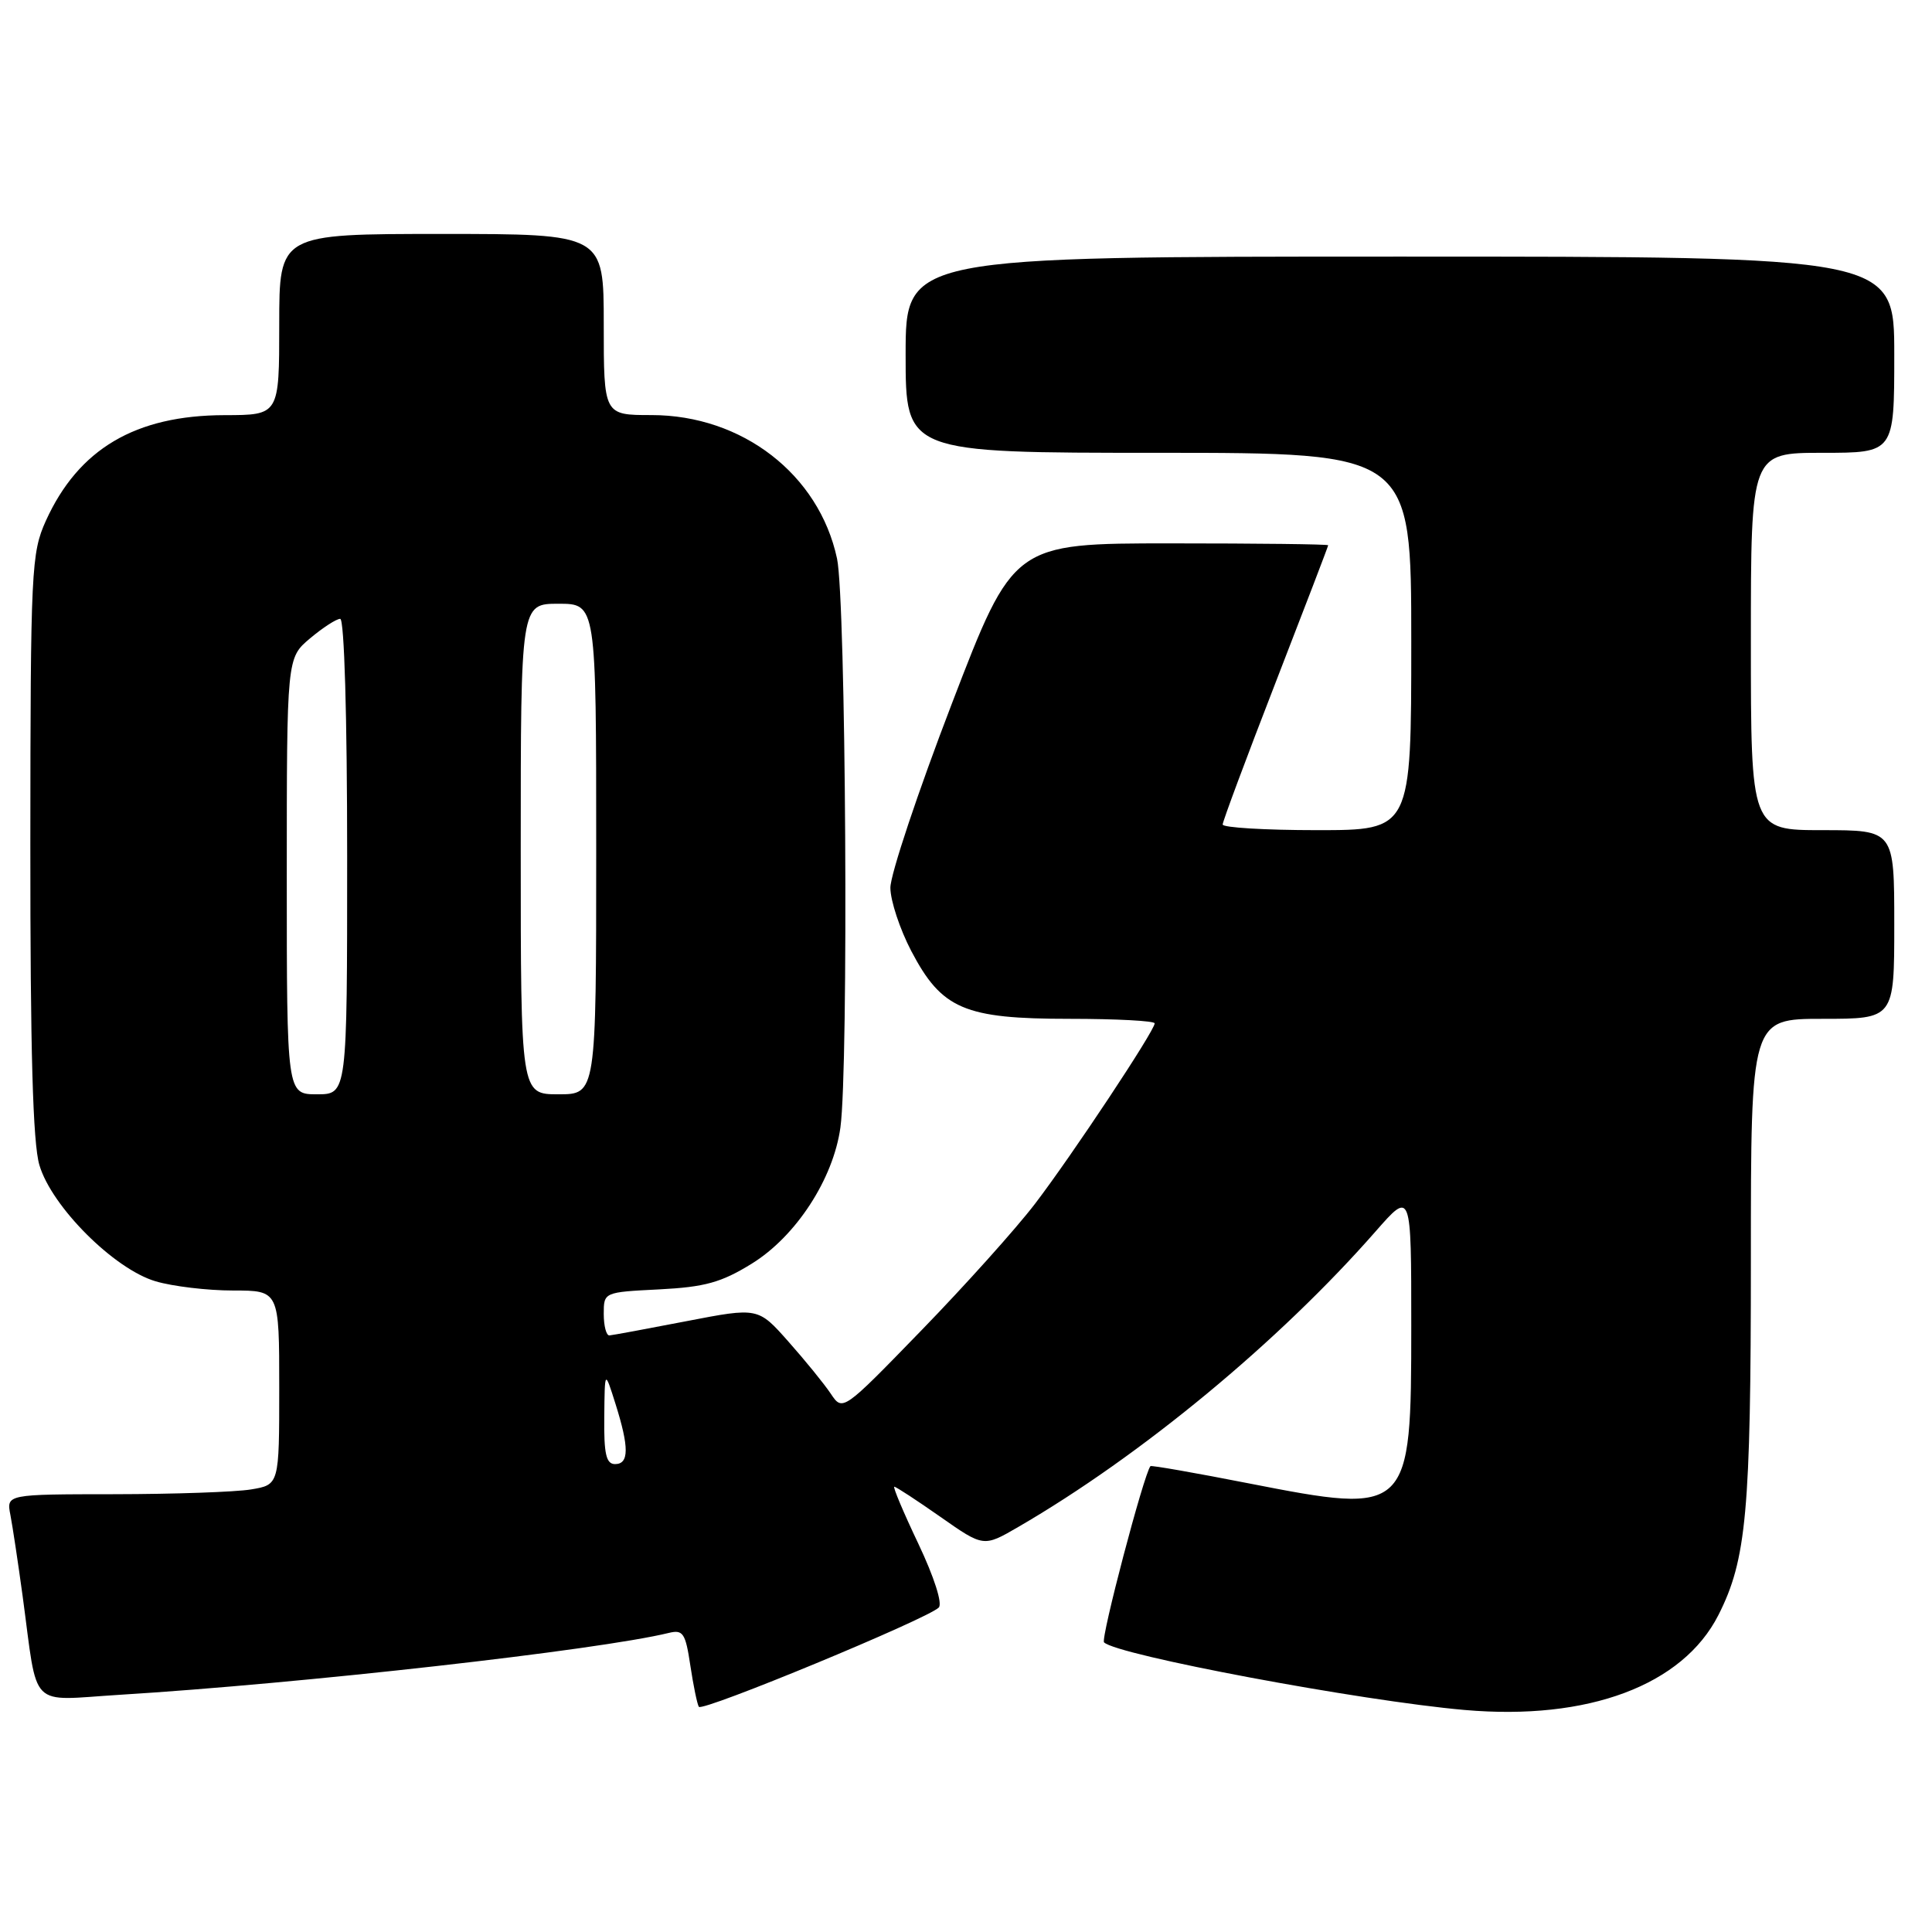 <?xml version="1.0" encoding="UTF-8" standalone="no"?>
<!DOCTYPE svg PUBLIC "-//W3C//DTD SVG 1.1//EN" "http://www.w3.org/Graphics/SVG/1.1/DTD/svg11.dtd" >
<svg xmlns="http://www.w3.org/2000/svg" xmlns:xlink="http://www.w3.org/1999/xlink" version="1.1" viewBox="0 0 256 256">
 <g >
 <path fill="currentColor"
d=" M 124.39 213.01 C 124.91 212.49 123.78 208.97 121.69 204.56 C 119.71 200.40 118.28 197.00 118.50 197.00 C 118.73 197.00 121.48 198.80 124.62 201.00 C 130.33 205.00 130.33 205.00 134.91 202.34 C 151.20 192.89 169.48 177.77 182.30 163.14 C 187.00 157.78 187.00 157.78 187.00 175.67 C 187.00 200.55 186.82 200.73 165.50 196.56 C 158.42 195.17 152.54 194.14 152.44 194.27 C 151.56 195.33 145.82 217.15 146.29 217.62 C 147.98 219.31 180.33 225.38 194.07 226.58 C 210.43 228.01 222.97 223.32 227.70 214.00 C 231.42 206.66 232.00 200.34 232.00 166.86 C 232.00 135.00 232.00 135.00 241.50 135.00 C 251.00 135.00 251.00 135.00 251.00 122.50 C 251.00 110.00 251.00 110.00 241.50 110.00 C 232.00 110.00 232.00 110.00 232.00 85.00 C 232.00 60.00 232.00 60.00 241.50 60.00 C 251.00 60.00 251.00 60.00 251.00 47.00 C 251.00 34.00 251.00 34.00 185.50 34.00 C 120.00 34.00 120.00 34.00 120.00 47.00 C 120.00 60.00 120.00 60.00 153.50 60.00 C 187.00 60.00 187.00 60.00 187.00 85.00 C 187.00 110.00 187.00 110.00 174.50 110.00 C 167.62 110.00 162.00 109.66 162.01 109.25 C 162.01 108.84 165.16 100.40 169.00 90.50 C 172.84 80.60 175.99 72.39 175.99 72.25 C 176.00 72.11 166.61 72.00 155.14 72.00 C 134.28 72.00 134.28 72.00 126.12 93.25 C 121.63 104.94 117.97 115.91 117.98 117.64 C 117.99 119.36 119.24 123.13 120.75 126.02 C 124.79 133.72 127.77 135.00 141.73 135.00 C 147.93 135.00 153.00 135.27 153.00 135.60 C 153.00 136.57 142.09 153.03 137.15 159.50 C 134.63 162.80 127.86 170.34 122.11 176.26 C 111.66 187.03 111.66 187.03 110.08 184.67 C 109.21 183.37 106.69 180.27 104.47 177.77 C 100.45 173.23 100.45 173.23 90.97 175.06 C 85.76 176.07 81.16 176.92 80.75 176.95 C 80.34 176.98 80.00 175.70 80.00 174.11 C 80.00 171.22 80.00 171.22 87.35 170.85 C 93.39 170.54 95.57 169.94 99.60 167.45 C 105.47 163.83 110.42 156.22 111.36 149.39 C 112.46 141.36 112.09 79.52 110.91 74.01 C 108.52 62.86 98.35 55.00 86.32 55.00 C 80.00 55.00 80.00 55.00 80.00 43.00 C 80.00 31.00 80.00 31.00 58.50 31.00 C 37.00 31.00 37.00 31.00 37.00 43.00 C 37.00 55.00 37.00 55.00 29.75 55.01 C 17.94 55.03 10.40 59.49 6.08 69.00 C 4.15 73.28 4.04 75.41 4.02 111.88 C 4.01 139.16 4.35 151.46 5.22 154.38 C 6.84 159.88 15.12 168.16 20.62 169.78 C 22.88 170.45 27.49 171.00 30.87 171.00 C 37.00 171.00 37.00 171.00 37.00 183.87 C 37.00 196.74 37.00 196.74 33.25 197.36 C 31.19 197.70 23.05 197.98 15.17 197.99 C 0.84 198.00 0.84 198.00 1.38 200.75 C 1.67 202.26 2.40 207.10 3.00 211.50 C 5.07 226.76 3.65 225.32 15.85 224.57 C 39.93 223.09 79.30 218.65 88.62 216.37 C 90.51 215.91 90.83 216.40 91.47 220.67 C 91.87 223.33 92.38 225.80 92.60 226.16 C 93.04 226.87 122.87 214.52 124.39 213.01 Z  M 80.07 187.75 C 80.13 181.50 80.13 181.50 81.55 186.00 C 83.38 191.80 83.36 194.00 81.50 194.00 C 80.32 194.00 80.01 192.67 80.07 187.75 Z  M 38.00 116.09 C 38.00 87.18 38.00 87.18 41.08 84.59 C 42.77 83.17 44.57 82.00 45.08 82.00 C 45.62 82.00 46.00 94.91 46.00 113.50 C 46.00 145.00 46.00 145.00 42.00 145.00 C 38.00 145.00 38.00 145.00 38.00 116.09 Z  M 69.00 112.50 C 69.00 80.00 69.00 80.00 74.00 80.00 C 79.00 80.00 79.00 80.00 79.00 112.50 C 79.00 145.00 79.00 145.00 74.00 145.00 C 69.00 145.00 69.00 145.00 69.00 112.50 Z "/>
</g>
</svg>